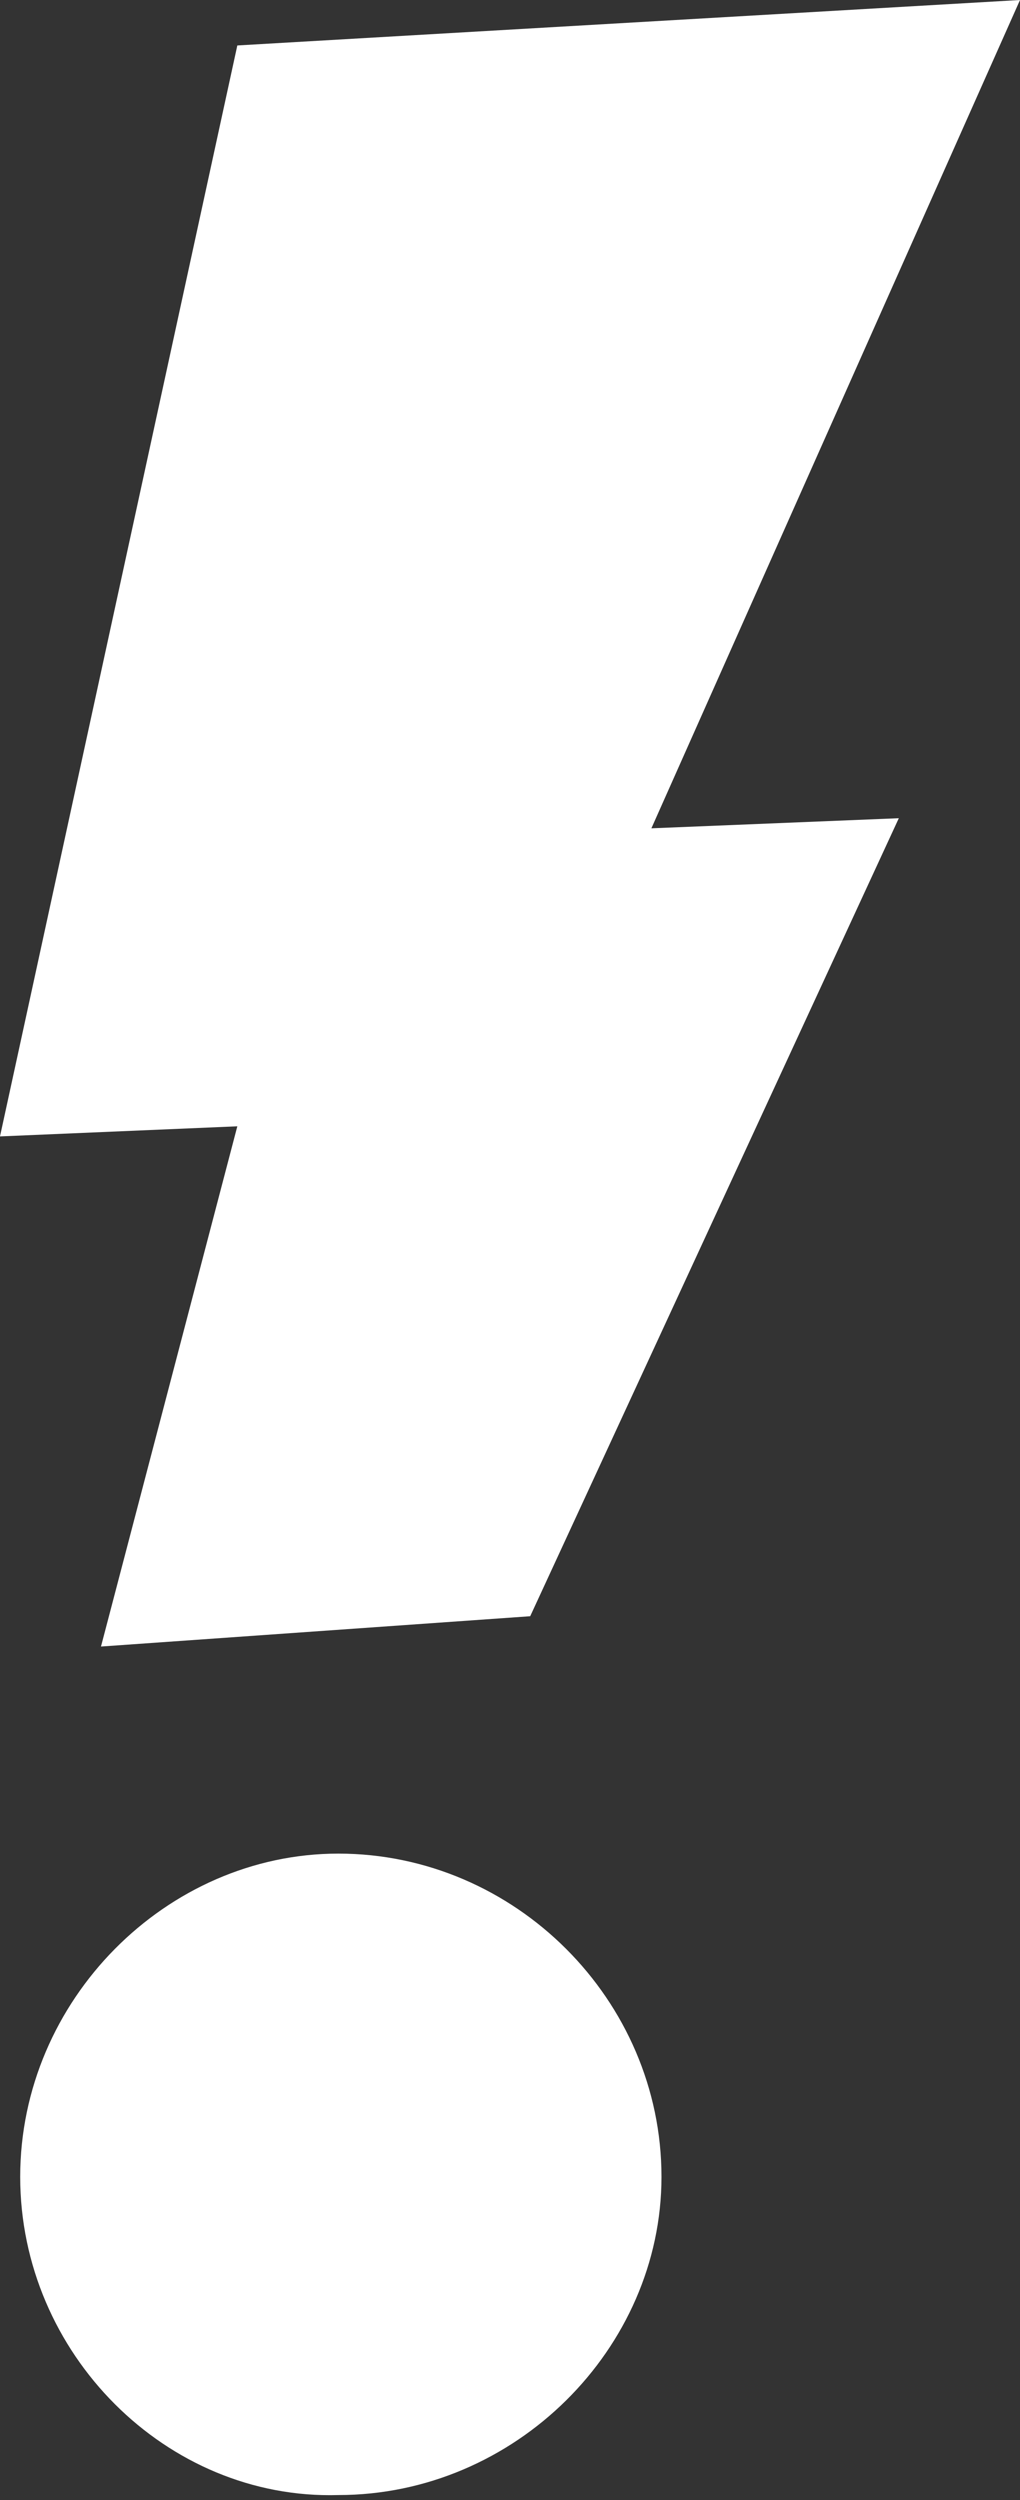 <svg enable-background="new 0 0 20.2 49.5" viewBox="0 0 20.2 49.5" xmlns="http://www.w3.org/2000/svg" xmlns:xlink="http://www.w3.org/1999/xlink"><rect x="0" y="0" width="20.2" height="49.5" fill="#333333" stroke="none"/><clipPath id="a"><path d="m0 0h20.2v49.5h-20.2z"/></clipPath><g fill="#fff"><path clip-path="url(#a)" d="m.4 43.1c0-3.5 2.9-6.4 6.3-6.4 3.5 0 6.4 2.9 6.4 6.4 0 3.4-2.9 6.3-6.4 6.3-3.4.1-6.3-2.8-6.3-6.3"/><path clip-path="url(#a)" d="m2 32.6 2.7-10.3-4.7.2 4.7-21.6 15.5-.9-7.3 16.4 4.9-.2-7.3 15.8z"/></g></svg>